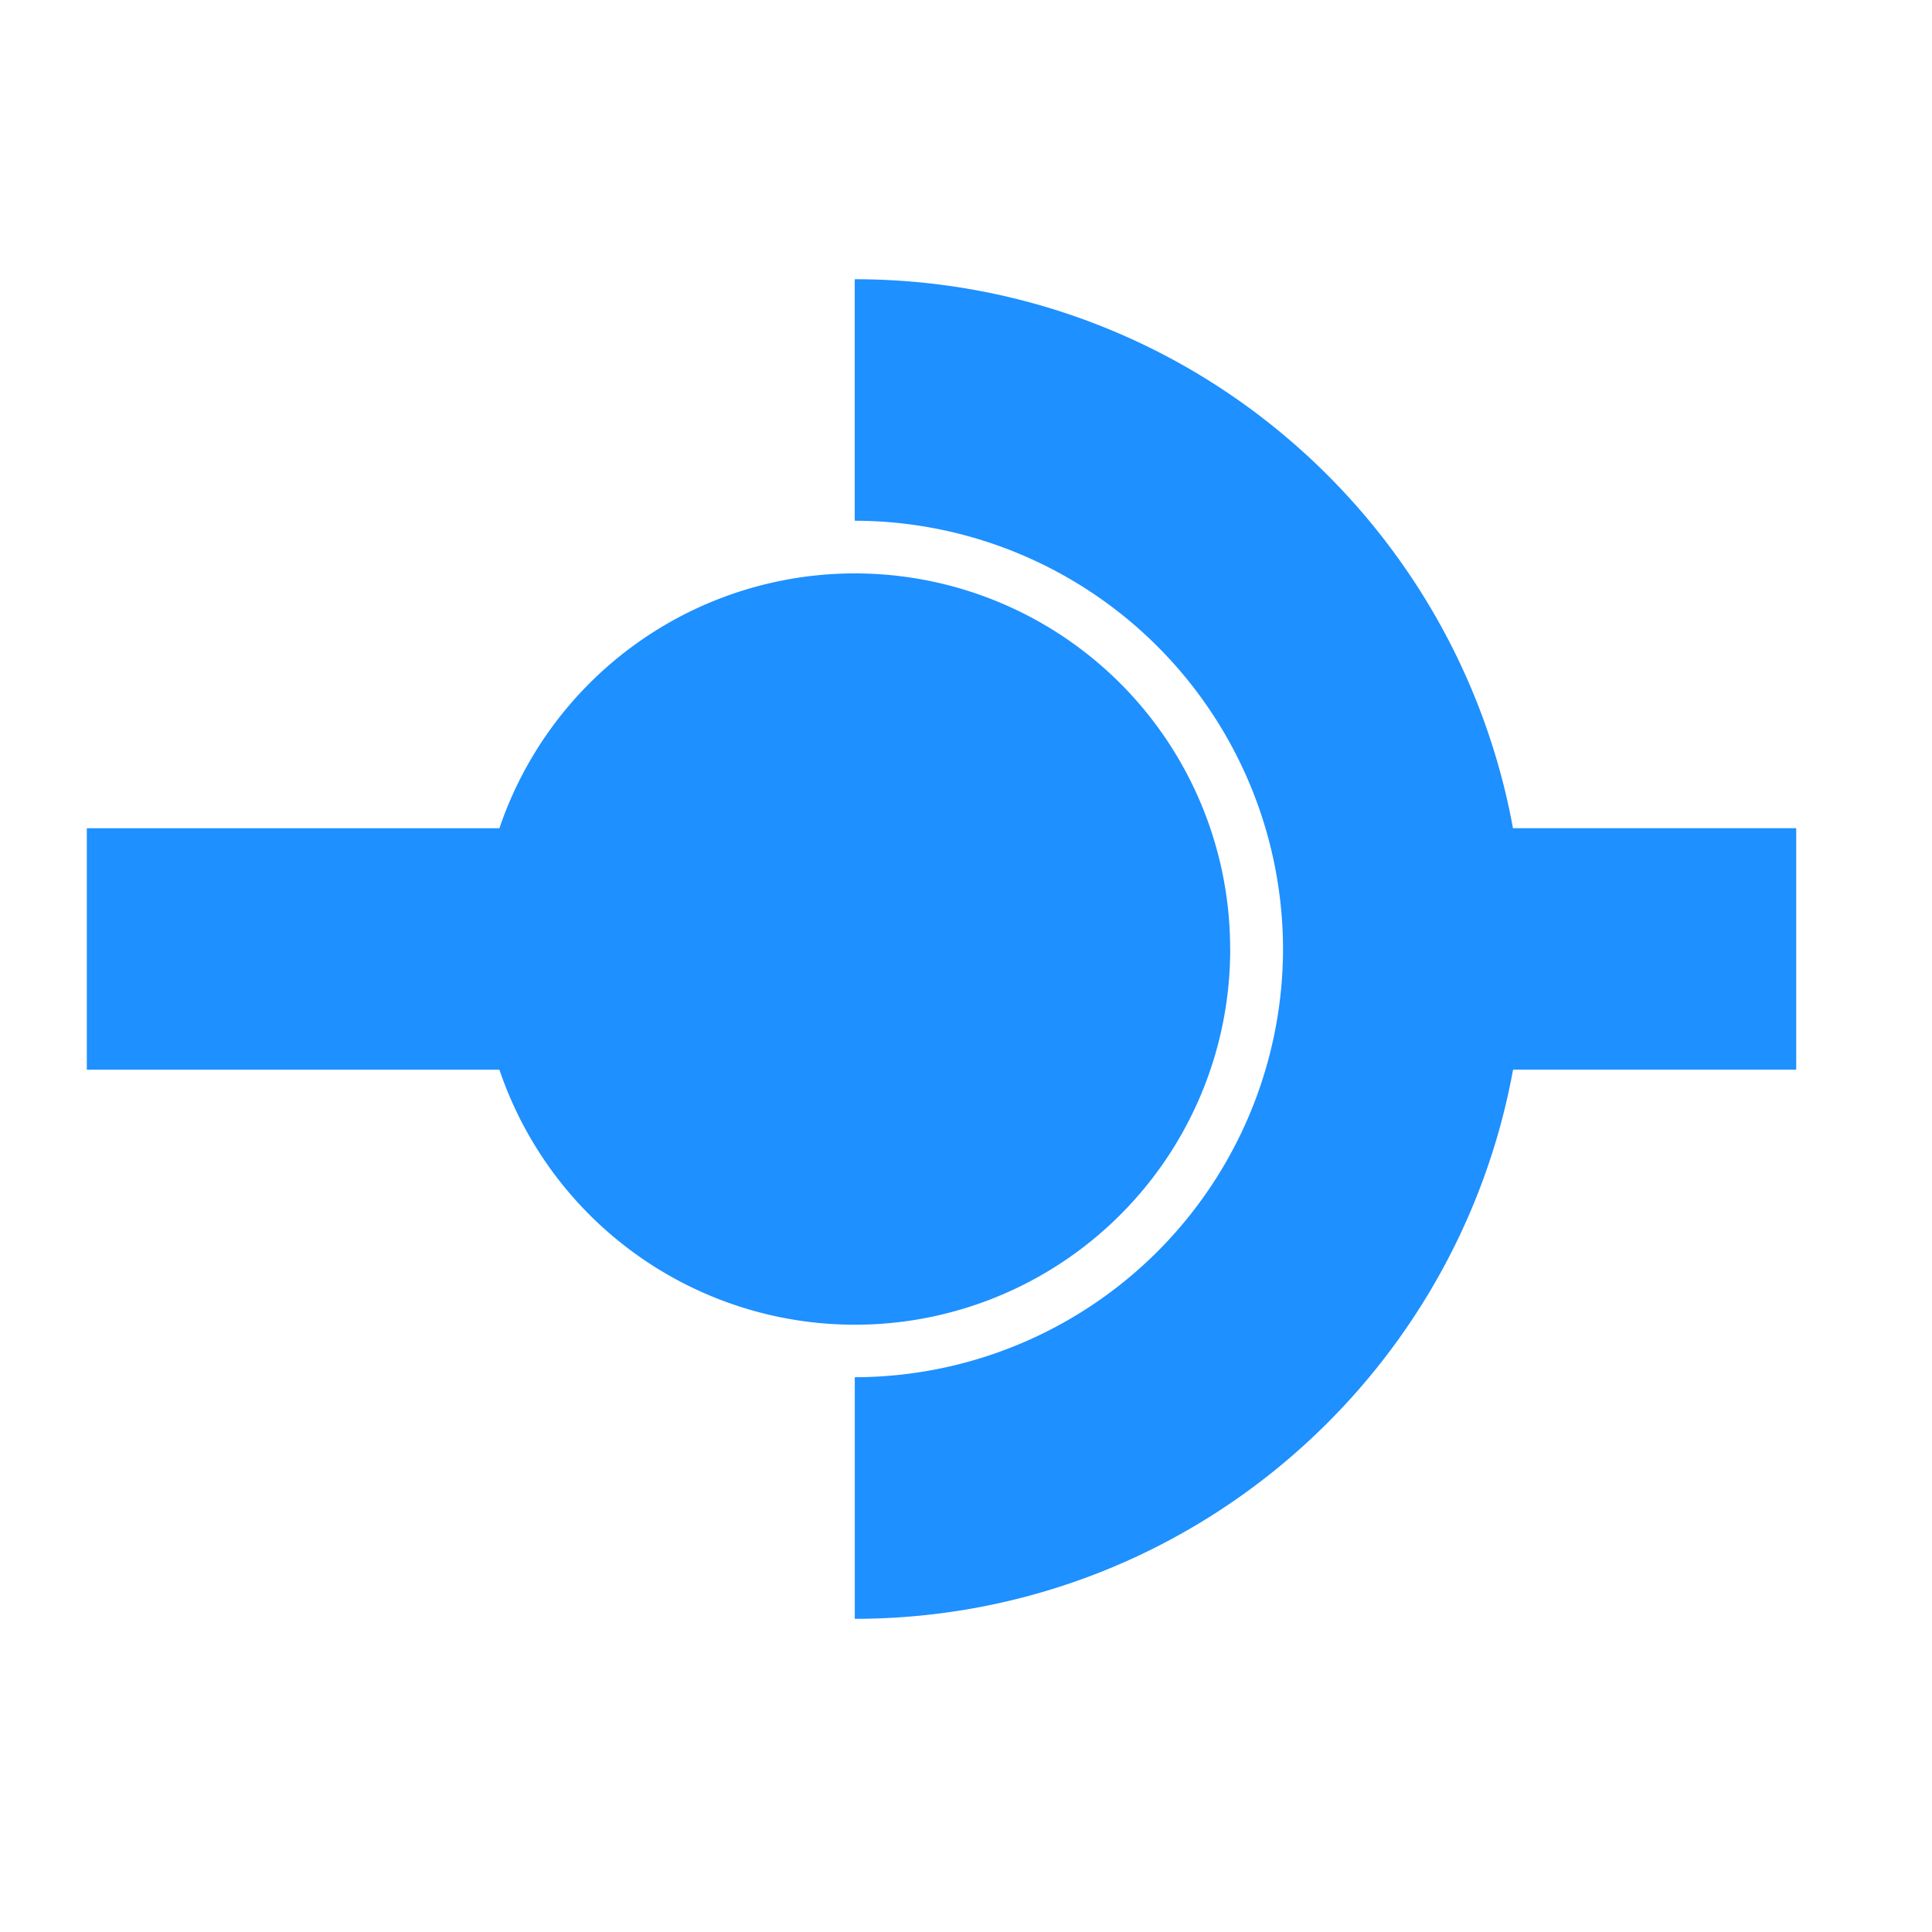 <svg xmlns="http://www.w3.org/2000/svg" width="128" height="128" viewBox="0 0 32 32"><path fill="#1E90FF" d="M25.06 13.72c-.944-5.173-5.46-9.095-10.903-9.095v4a7.104 7.104 0 0 1 7.094 7.094a7.104 7.104 0 0 1-7.093 7.092v4.002c5.442-.004 9.96-3.926 10.903-9.096h4.69v-4h-4.69zm-4.685 2a6.216 6.216 0 0 0-12.103-2.002H1.438v4h6.834a6.216 6.216 0 0 0 12.104-2z"/></svg>
